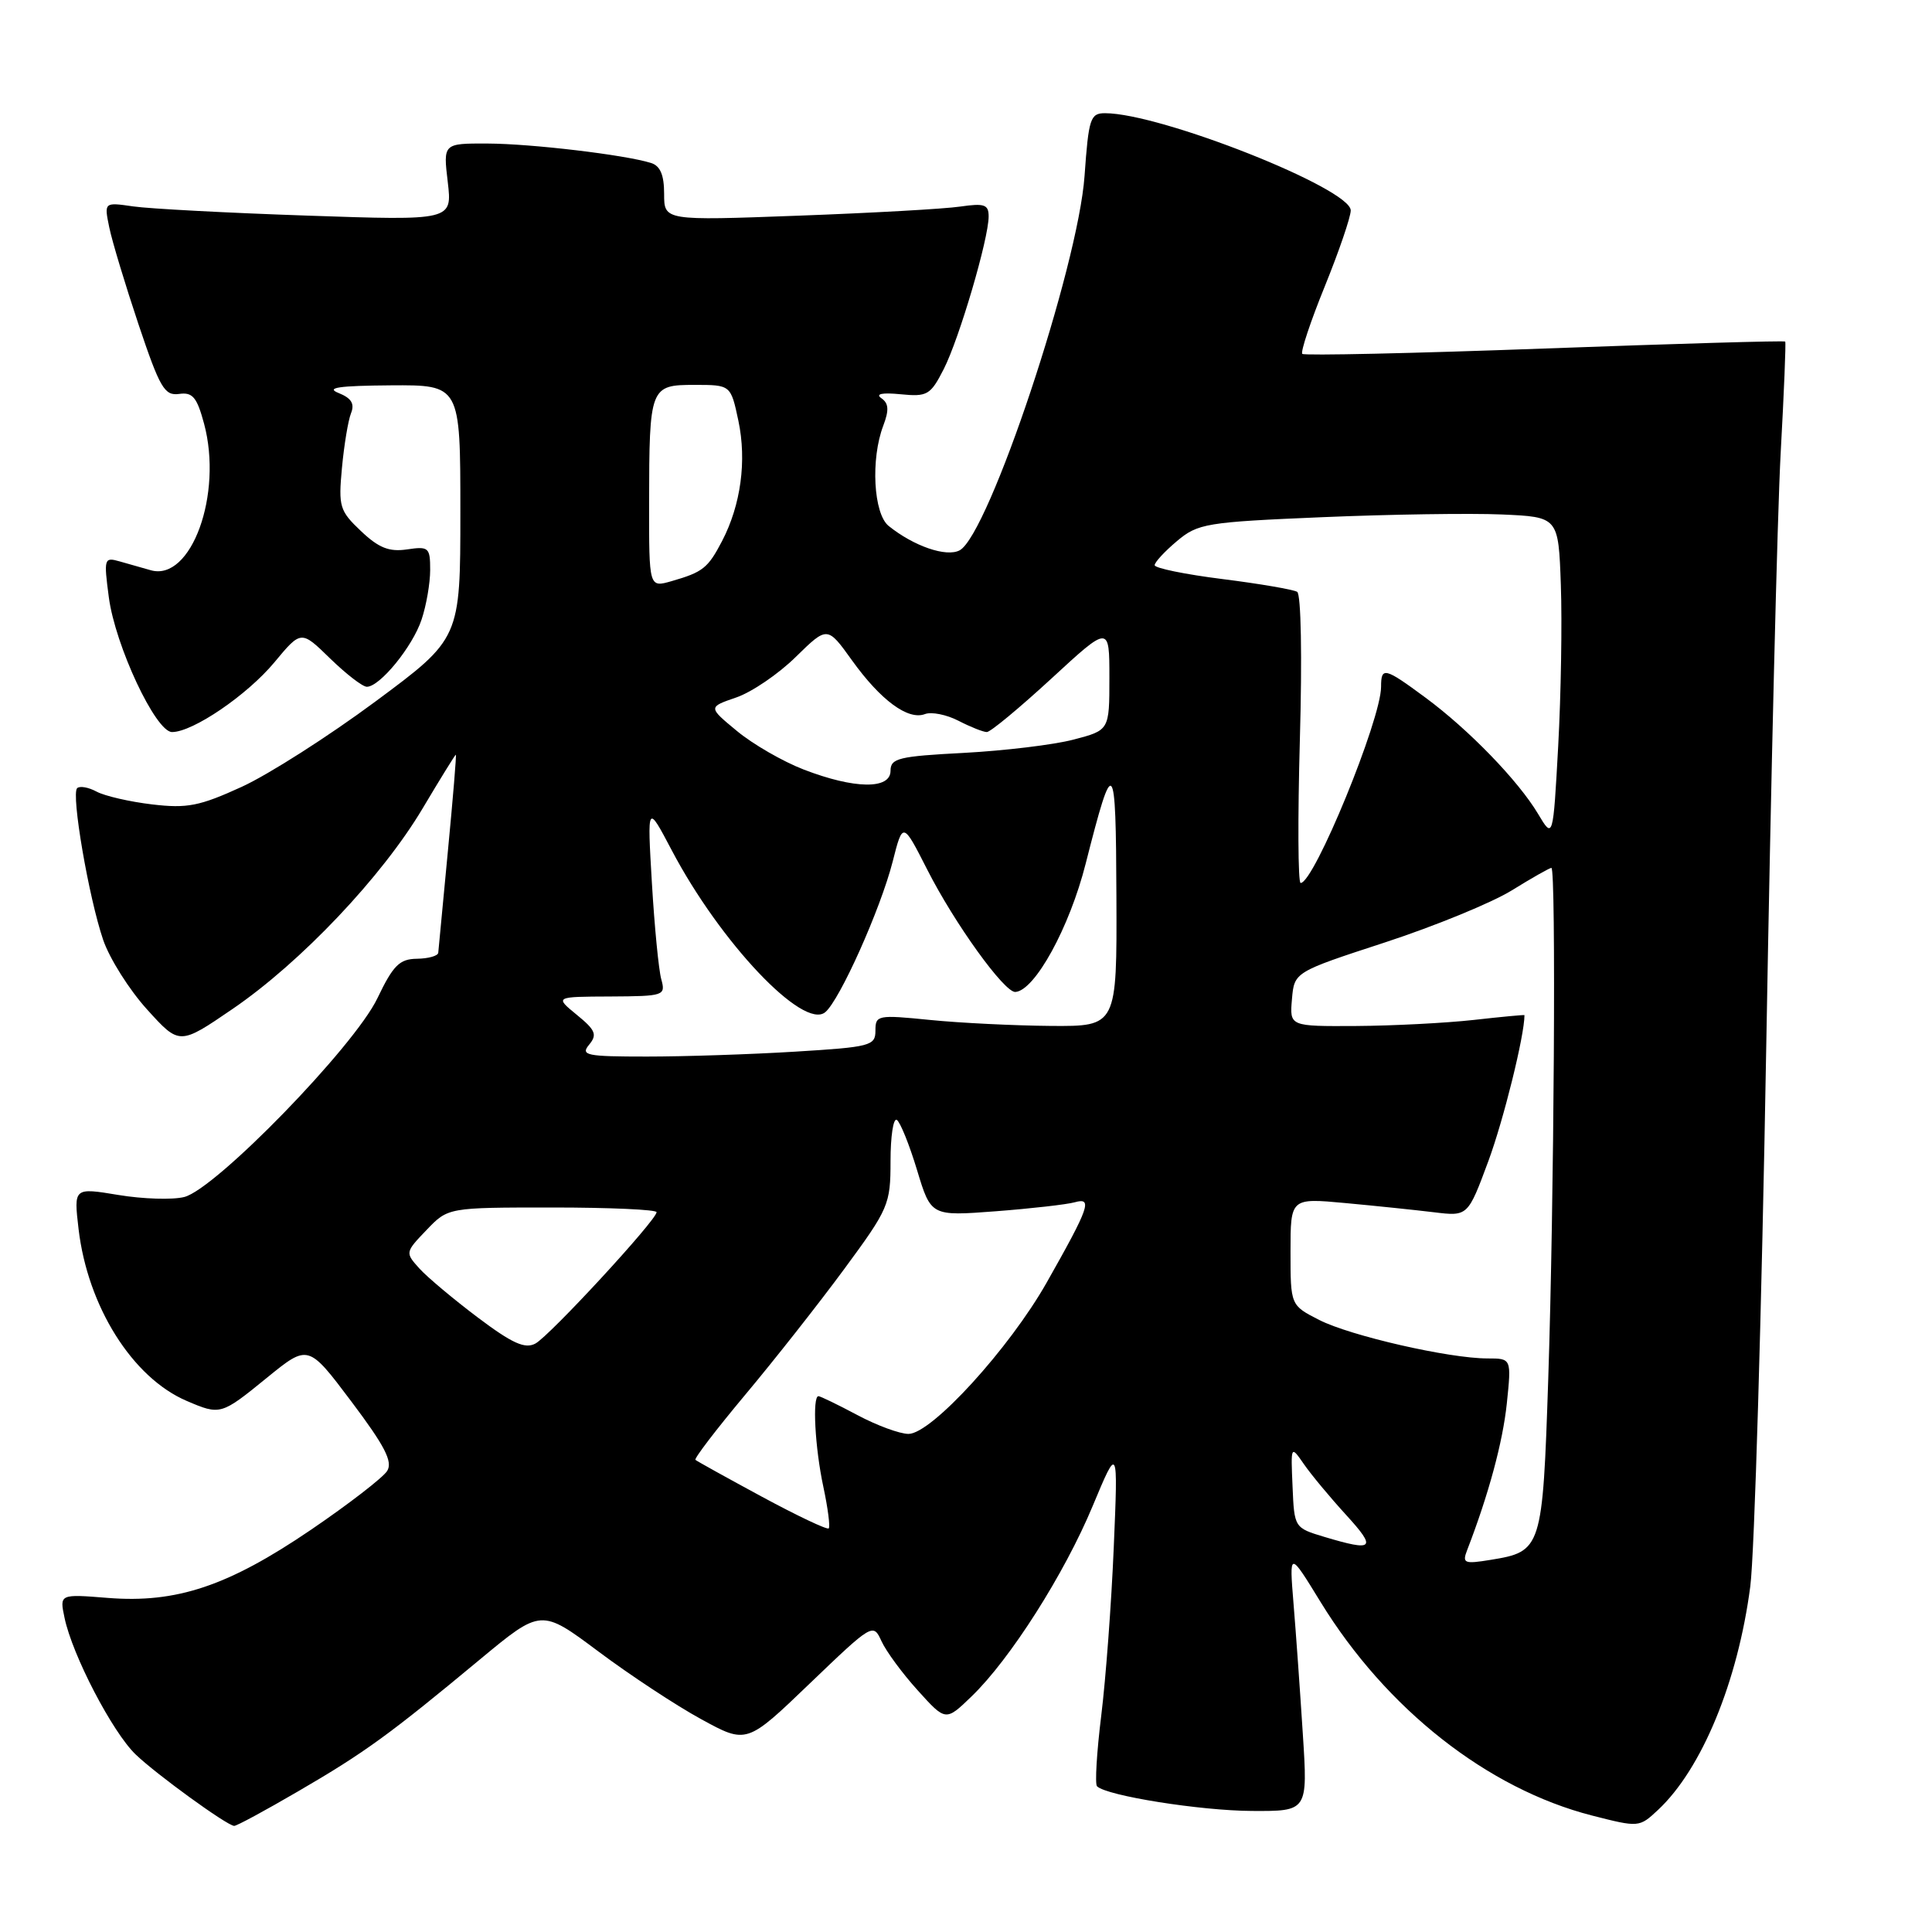 <?xml version="1.0" encoding="UTF-8" standalone="no"?>
<!DOCTYPE svg PUBLIC "-//W3C//DTD SVG 1.1//EN" "http://www.w3.org/Graphics/SVG/1.1/DTD/svg11.dtd" >
<svg xmlns="http://www.w3.org/2000/svg" xmlns:xlink="http://www.w3.org/1999/xlink" version="1.1" viewBox="0 0 256 256">
 <g >
 <path fill="currentColor"
d=" M 39.52 237.35 C 48.31 232.24 51.60 229.85 63.60 219.88 C 71.70 213.16 71.70 213.16 79.29 218.83 C 83.46 221.95 89.59 225.99 92.91 227.80 C 98.94 231.10 98.94 231.10 107.31 223.06 C 115.61 215.10 115.70 215.05 116.80 217.46 C 117.41 218.80 119.57 221.74 121.61 223.99 C 125.31 228.09 125.31 228.09 128.73 224.79 C 133.84 219.87 141.04 208.56 144.80 199.52 C 148.15 191.50 148.15 191.50 147.58 205.00 C 147.27 212.43 146.52 222.47 145.92 227.33 C 145.32 232.19 145.07 236.40 145.36 236.69 C 146.61 237.95 159.08 239.93 165.89 239.96 C 173.29 240.00 173.29 240.00 172.63 229.75 C 172.27 224.11 171.72 216.35 171.40 212.50 C 170.83 205.50 170.83 205.50 174.98 212.27 C 183.69 226.46 197.10 237.02 210.96 240.57 C 217.15 242.15 217.21 242.15 219.69 239.83 C 225.49 234.42 230.27 222.84 231.92 210.22 C 232.48 205.97 233.43 173.70 234.04 138.50 C 234.65 103.30 235.51 67.97 235.95 60.00 C 236.39 52.02 236.66 45.39 236.55 45.26 C 236.44 45.12 222.10 45.54 204.68 46.18 C 187.27 46.82 172.81 47.14 172.56 46.89 C 172.31 46.64 173.64 42.62 175.53 37.97 C 177.42 33.31 178.97 28.78 178.98 27.89 C 179.01 24.99 153.79 15.00 146.42 15.00 C 144.47 15.00 144.25 15.69 143.71 23.29 C 142.86 35.36 131.02 70.85 127.16 72.92 C 125.40 73.86 121.08 72.37 117.75 69.69 C 115.74 68.07 115.35 60.83 117.04 56.40 C 117.82 54.34 117.76 53.44 116.79 52.77 C 115.96 52.19 116.87 52.00 119.33 52.24 C 122.88 52.59 123.29 52.35 125.05 48.91 C 127.11 44.86 131.00 31.65 131.00 28.68 C 131.00 27.10 130.44 26.91 127.25 27.37 C 125.19 27.68 115.51 28.22 105.75 28.58 C 88.00 29.24 88.00 29.24 88.00 25.69 C 88.00 23.18 87.49 21.97 86.25 21.59 C 82.79 20.51 70.39 19.04 64.61 19.02 C 58.72 19.00 58.72 19.00 59.33 24.11 C 59.93 29.23 59.93 29.23 40.72 28.57 C 30.15 28.21 19.77 27.66 17.65 27.35 C 13.79 26.79 13.79 26.79 14.48 30.14 C 14.86 31.99 16.61 37.77 18.36 43.00 C 21.18 51.40 21.80 52.46 23.72 52.20 C 25.52 51.94 26.09 52.62 27.04 56.14 C 29.55 65.48 25.34 77.08 19.98 75.56 C 18.89 75.25 17.04 74.72 15.86 74.39 C 13.80 73.80 13.74 73.99 14.42 79.14 C 15.27 85.56 20.63 97.00 22.80 97.00 C 25.56 97.00 32.75 92.10 36.36 87.76 C 39.90 83.50 39.90 83.50 43.74 87.25 C 45.86 89.31 48.04 91.00 48.61 91.00 C 50.33 91.00 54.67 85.69 55.86 82.10 C 56.49 80.23 57.00 77.27 57.00 75.52 C 57.00 72.55 56.81 72.37 53.93 72.80 C 51.56 73.15 50.18 72.60 47.83 70.37 C 45.00 67.69 44.83 67.13 45.31 62.00 C 45.59 58.98 46.13 55.72 46.51 54.76 C 47.02 53.49 46.56 52.75 44.85 52.07 C 43.11 51.37 44.91 51.11 51.75 51.06 C 61.00 51.00 61.00 51.00 61.00 67.81 C 61.00 84.61 61.00 84.61 49.75 92.95 C 43.56 97.54 35.59 102.63 32.03 104.26 C 26.45 106.81 24.81 107.14 20.17 106.59 C 17.21 106.24 13.90 105.48 12.81 104.90 C 11.72 104.31 10.56 104.11 10.22 104.44 C 9.41 105.25 11.76 118.93 13.67 124.54 C 14.51 127.00 17.13 131.16 19.49 133.76 C 23.78 138.50 23.78 138.50 30.82 133.69 C 39.87 127.51 50.63 116.15 56.00 107.12 C 58.33 103.20 60.31 100.00 60.40 100.00 C 60.50 100.00 60.02 105.74 59.35 112.75 C 58.68 119.76 58.10 125.84 58.07 126.25 C 58.03 126.66 56.76 127.02 55.25 127.04 C 52.94 127.07 52.10 127.90 50.00 132.29 C 46.93 138.69 28.57 157.57 24.41 158.61 C 22.87 159.00 18.94 158.88 15.69 158.34 C 9.77 157.36 9.77 157.36 10.41 162.85 C 11.62 173.12 17.54 182.54 24.72 185.62 C 29.20 187.54 29.28 187.52 35.38 182.55 C 40.84 178.11 40.84 178.11 46.56 185.71 C 50.99 191.60 52.07 193.68 51.30 194.91 C 50.76 195.78 46.21 199.30 41.18 202.72 C 30.22 210.17 23.38 212.46 14.27 211.73 C 7.89 211.22 7.89 211.22 8.55 214.36 C 9.58 219.31 14.90 229.53 17.98 232.48 C 20.72 235.11 29.99 241.84 31.02 241.94 C 31.31 241.98 35.13 239.91 39.52 237.35 Z  M 194.40 205.41 C 197.25 198.03 199.12 191.11 199.66 185.98 C 200.28 180.00 200.28 180.00 197.10 180.00 C 192.01 180.00 178.94 177.01 174.80 174.90 C 171.00 172.96 171.00 172.96 171.00 165.85 C 171.00 158.74 171.00 158.74 178.25 159.41 C 182.24 159.78 187.53 160.33 190.00 160.63 C 194.50 161.18 194.50 161.18 197.22 153.84 C 199.24 148.37 202.00 137.22 202.00 134.51 C 202.00 134.45 198.96 134.73 195.25 135.15 C 191.54 135.56 184.54 135.92 179.69 135.95 C 170.88 136.00 170.88 136.00 171.19 132.40 C 171.50 128.80 171.50 128.80 183.50 124.88 C 190.10 122.72 197.67 119.62 200.32 117.98 C 202.97 116.34 205.33 115.00 205.57 115.00 C 206.20 115.00 205.93 159.23 205.15 182.73 C 204.40 205.25 204.29 205.59 197.51 206.69 C 194.02 207.26 193.73 207.14 194.40 205.41 Z  M 175.50 203.65 C 171.51 202.45 171.50 202.43 171.27 196.97 C 171.03 191.51 171.04 191.50 172.77 194.00 C 173.72 195.38 176.24 198.41 178.38 200.75 C 182.45 205.21 182.05 205.61 175.50 203.65 Z  M 100.97 198.33 C 96.31 195.81 92.34 193.61 92.15 193.44 C 91.95 193.27 94.92 189.39 98.75 184.81 C 102.58 180.24 108.48 172.75 111.86 168.16 C 117.76 160.15 118.00 159.60 118.00 153.85 C 118.00 150.57 118.37 148.11 118.83 148.39 C 119.28 148.67 120.49 151.66 121.51 155.03 C 123.36 161.15 123.36 161.15 131.93 160.50 C 136.64 160.14 141.36 159.60 142.40 159.31 C 144.81 158.63 144.36 159.93 138.70 169.93 C 133.75 178.68 123.42 190.00 120.38 190.00 C 119.23 190.00 116.18 188.88 113.60 187.50 C 111.01 186.12 108.69 185.00 108.45 185.00 C 107.62 185.00 107.99 191.86 109.10 197.02 C 109.70 199.83 110.02 202.31 109.81 202.52 C 109.60 202.73 105.62 200.84 100.97 198.33 Z  M 63.33 174.59 C 60.12 172.17 56.63 169.25 55.57 168.08 C 53.68 165.98 53.68 165.94 56.52 162.98 C 59.37 160.00 59.37 160.00 73.19 160.00 C 80.78 160.00 87.00 160.28 87.00 160.62 C 87.00 161.66 72.83 177.02 70.94 178.03 C 69.56 178.77 67.88 178.01 63.33 174.59 Z  M 78.06 138.43 C 79.16 137.10 78.92 136.50 76.43 134.47 C 73.50 132.07 73.50 132.07 80.87 132.04 C 88.01 132.00 88.22 131.93 87.62 129.75 C 87.28 128.51 86.72 122.78 86.38 117.00 C 85.76 106.50 85.76 106.50 88.99 112.63 C 95.43 124.88 106.46 136.52 109.35 134.12 C 111.27 132.53 116.67 120.47 118.28 114.18 C 119.63 108.87 119.63 108.87 122.86 115.22 C 126.48 122.36 133.09 131.53 134.54 131.44 C 137.12 131.27 141.72 122.89 143.86 114.43 C 147.56 99.88 147.86 100.20 147.93 118.75 C 148.00 136.00 148.00 136.00 139.25 135.94 C 134.44 135.90 127.24 135.55 123.25 135.15 C 116.29 134.45 116.00 134.51 116.00 136.56 C 116.00 138.57 115.36 138.74 105.34 139.35 C 99.48 139.71 90.65 140.00 85.72 140.00 C 77.69 140.00 76.89 139.84 78.06 138.43 Z  M 172.24 97.99 C 172.55 87.08 172.40 78.74 171.88 78.42 C 171.38 78.12 166.93 77.35 161.99 76.73 C 157.04 76.11 153.00 75.28 153.00 74.89 C 153.00 74.50 154.33 73.06 155.95 71.70 C 158.73 69.36 159.81 69.18 175.20 68.53 C 184.16 68.15 194.88 67.99 199.00 68.17 C 206.50 68.50 206.50 68.50 206.82 77.50 C 207.00 82.45 206.84 92.05 206.47 98.84 C 205.79 111.18 205.79 111.18 203.80 107.84 C 201.18 103.45 194.64 96.69 188.87 92.43 C 183.47 88.44 183.00 88.32 183.00 91.00 C 183.00 95.35 174.12 117.00 172.34 117.00 C 171.99 117.00 171.95 108.45 172.24 97.99 Z  M 106.50 101.97 C 103.75 100.91 99.77 98.62 97.66 96.87 C 93.82 93.70 93.82 93.70 97.55 92.42 C 99.60 91.72 103.16 89.30 105.45 87.04 C 109.63 82.95 109.63 82.95 112.90 87.51 C 116.70 92.80 120.33 95.47 122.56 94.62 C 123.42 94.29 125.43 94.69 127.01 95.51 C 128.60 96.33 130.29 97.00 130.76 97.00 C 131.24 97.00 135.08 93.81 139.31 89.92 C 147.00 82.83 147.00 82.83 147.00 89.80 C 147.00 96.76 147.00 96.76 142.25 98.00 C 139.64 98.69 133.11 99.47 127.75 99.76 C 119.08 100.21 118.00 100.47 118.00 102.13 C 118.00 104.63 113.22 104.56 106.50 101.97 Z  M 86.01 66.68 C 86.03 51.26 86.13 51.00 92.03 51.00 C 96.83 51.00 96.83 51.00 97.84 55.75 C 98.96 61.06 98.17 66.90 95.68 71.69 C 93.80 75.29 93.14 75.81 88.97 77.01 C 86.00 77.86 86.00 77.86 86.01 66.68 Z "/>
</g>
</svg>